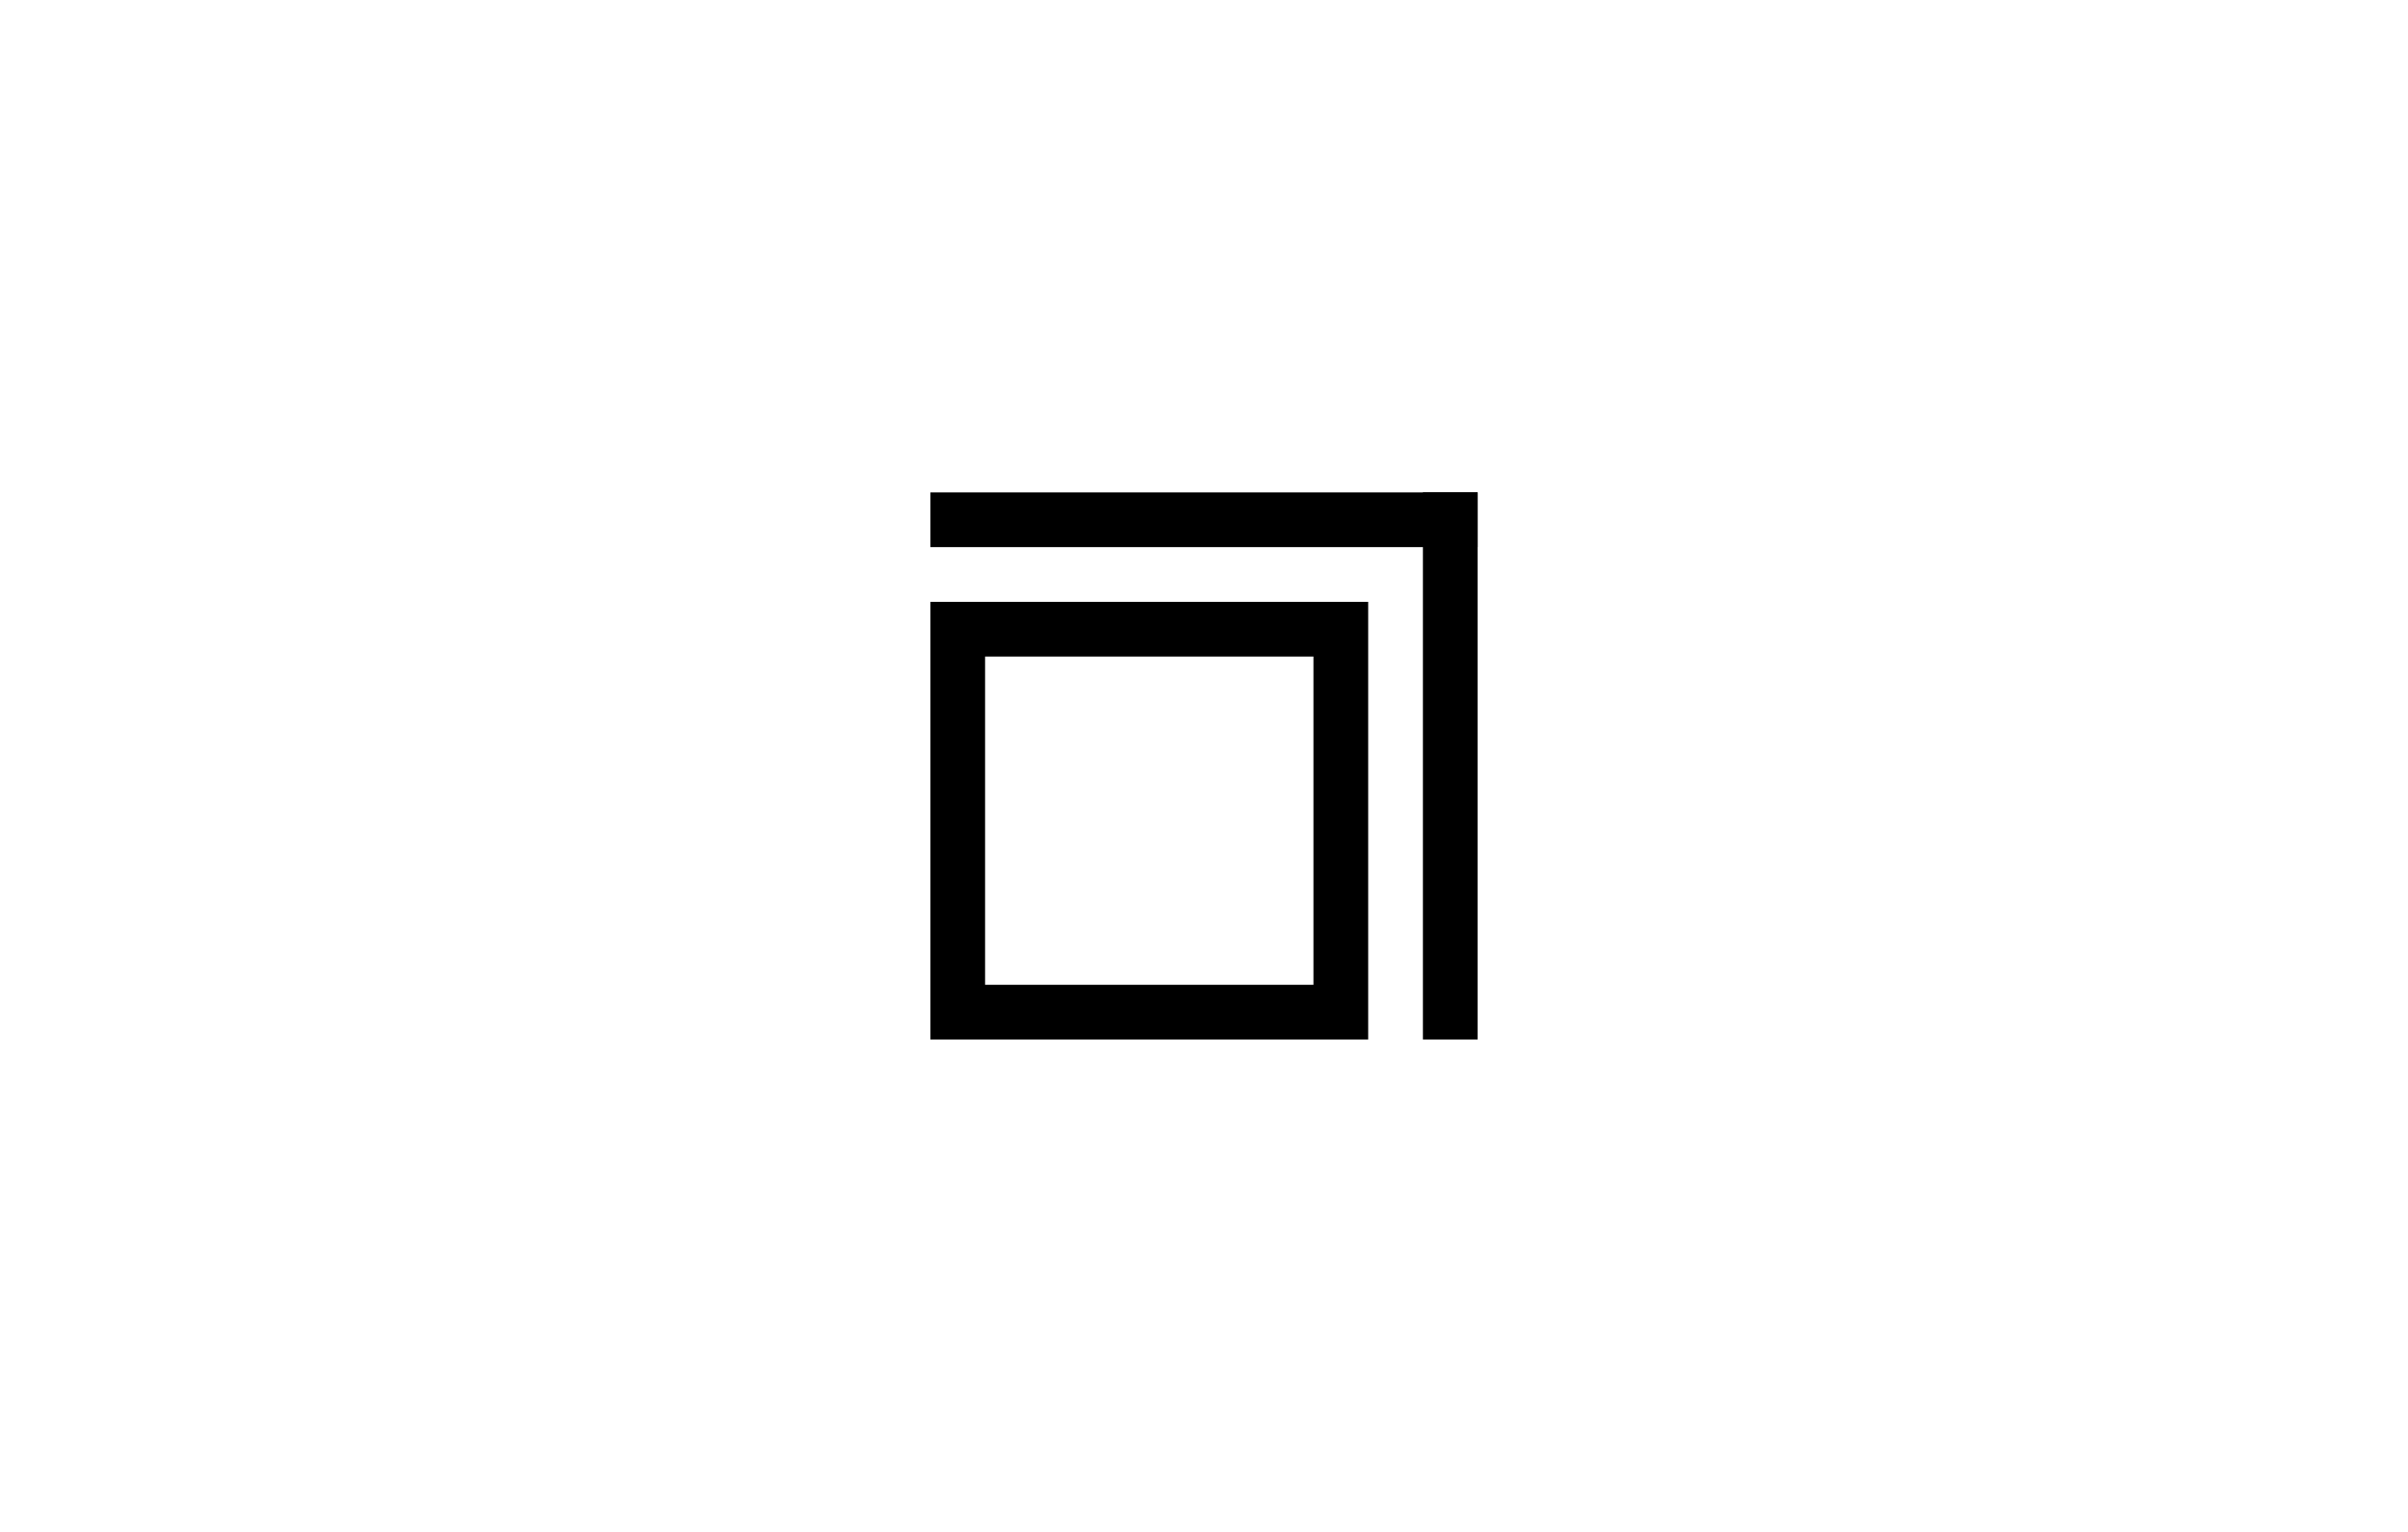 <?xml version="1.0" encoding="UTF-8" standalone="no"?>
<svg
   id="svg4306"
   width="44"
   height="28"
   version="1.1"
   style="enable-background:new"
   sodipodi:docname="restore.svg"
   inkscape:version="1.2.1 (9c6d41e410, 2022-07-14, custom)"
   xmlns:inkscape="http://www.inkscape.org/namespaces/inkscape"
   xmlns:sodipodi="http://sodipodi.sourceforge.net/DTD/sodipodi-0.dtd"
   xmlns:xlink="http://www.w3.org/1999/xlink"
   xmlns="http://www.w3.org/2000/svg"
   xmlns:svg="http://www.w3.org/2000/svg"
   xmlns:rdf="http://www.w3.org/1999/02/22-rdf-syntax-ns#"
   xmlns:cc="http://creativecommons.org/ns#"
   xmlns:dc="http://purl.org/dc/elements/1.1/">
  <defs
     id="defs22" />
  <sodipodi:namedview
     pagecolor="#c8c8c8"
     bordercolor="#666666"
     borderopacity="1"
     objecttolerance="10"
     gridtolerance="10"
     guidetolerance="10"
     inkscape:pageopacity="0"
     inkscape:pageshadow="2"
     inkscape:window-width="1920"
     inkscape:window-height="1005"
     id="namedview20"
     showgrid="true"
     inkscape:zoom="7.9999996"
     inkscape:cx="36.125002"
     inkscape:cy="41.312502"
     inkscape:window-x="0"
     inkscape:window-y="0"
     inkscape:window-maximized="1"
     inkscape:current-layer="svg4306"
     inkscape:document-rotation="0"
     inkscape:snap-bbox="true"
     inkscape:bbox-nodes="true"
     inkscape:snap-bbox-edge-midpoints="true"
     inkscape:pagecheckerboard="0"
     inkscape:snap-smooth-nodes="true"
     inkscape:snap-nodes="false"
     inkscape:showpageshadow="0"
     inkscape:deskcolor="#c8c8c8">
    <inkscape:grid
       type="xygrid"
       id="grid74"
       originx="0"
       originy="0" />
  </sodipodi:namedview>
  <use
     x="0"
     y="0"
     xlink:href="#g1000"
     id="use1002"
     transform="translate(28.476)"
     width="100%"
     height="100%" />
  <g
     id="active-center">
    <rect
       style="opacity:0.003;fill:#000000;fill-opacity:1;stroke-width:1.327"
       id="rect17516"
       width="44"
       height="28"
       x="2.9407613e-07"
       y="6.0135119e-07" />
    <rect
       style="opacity:0.003;fill:#000000;fill-opacity:1;stroke-width:0.832"
       id="rect17510"
       width="22"
       height="22"
       x="11"
       y="3" />
    <g
       transform="translate(34,3)"
       id="g937">
      <path
         inkscape:connector-curvature="0"
         style="opacity:1;fill:#000000;fill-opacity:1;stroke:none;stroke-width:1;stroke-linecap:round;stroke-miterlimit:4;stroke-dasharray:none;stroke-opacity:1"
         d="m -17,8 v 8 h 8 V 8 Z m 1,1 h 6 v 6 h -6 z"
         id="rect925"
         sodipodi:nodetypes="cccccccccc" />
      <rect
         style="opacity:1;fill:#000000;fill-opacity:1;stroke:none;stroke-width:0.913;stroke-linecap:round;stroke-miterlimit:4;stroke-dasharray:none;stroke-opacity:1"
         id="rect930"
         width="10"
         height="1"
         x="-17"
         y="6"
         ry="0" />
      <rect
         ry="0"
         y="-8"
         x="-16"
         height="1"
         width="10"
         id="rect932"
         style="opacity:1;fill:#000000;fill-opacity:1;stroke:none;stroke-width:0.913;stroke-linecap:round;stroke-miterlimit:4;stroke-dasharray:none;stroke-opacity:1"
         transform="rotate(-90)" />
    </g>
  </g>
  <g
     id="hover-center"
     transform="translate(0,28)">
    <rect
       style="opacity:0.1;fill:#000000;fill-opacity:1;stroke-width:1.327"
       id="rect599"
       width="44"
       height="28"
       x="2.9407613e-07"
       y="6.0135119e-07" />
    <rect
       style="opacity:0.003;fill:#000000;fill-opacity:1;stroke-width:0.832"
       id="rect601"
       width="22"
       height="22"
       x="11"
       y="3" />
    <g
       transform="translate(34,3)"
       id="g609">
      <path
         inkscape:connector-curvature="0"
         style="opacity:1;fill:#000000;fill-opacity:1;stroke:none;stroke-width:1;stroke-linecap:round;stroke-miterlimit:4;stroke-dasharray:none;stroke-opacity:1"
         d="m -17,8 v 8 h 8 V 8 Z m 1,1 h 6 v 6 h -6 z"
         id="path603"
         sodipodi:nodetypes="cccccccccc" />
      <rect
         style="opacity:1;fill:#000000;fill-opacity:1;stroke:none;stroke-width:0.913;stroke-linecap:round;stroke-miterlimit:4;stroke-dasharray:none;stroke-opacity:1"
         id="rect605"
         width="10"
         height="1"
         x="-17"
         y="6"
         ry="0" />
      <rect
         ry="0"
         y="-8"
         x="-16"
         height="1"
         width="10"
         id="rect607"
         style="opacity:1;fill:#000000;fill-opacity:1;stroke:none;stroke-width:0.913;stroke-linecap:round;stroke-miterlimit:4;stroke-dasharray:none;stroke-opacity:1"
         transform="rotate(-90)" />
    </g>
  </g>
  <g
     id="pressed-center"
     transform="translate(0,56)">
    <rect
       style="opacity:0.2;fill:#000000;fill-opacity:1;stroke-width:1.327"
       id="rect2621"
       width="44"
       height="28"
       x="2.9407613e-07"
       y="6.0135119e-07" />
    <rect
       style="opacity:0.003;fill:#000000;fill-opacity:1;stroke-width:0.832"
       id="rect2623"
       width="22"
       height="22"
       x="11"
       y="3" />
    <g
       transform="translate(34,3)"
       id="g2631">
      <path
         inkscape:connector-curvature="0"
         style="opacity:1;fill:#000000;fill-opacity:1;stroke:none;stroke-width:1;stroke-linecap:round;stroke-miterlimit:4;stroke-dasharray:none;stroke-opacity:1"
         d="m -17,8 v 8 h 8 V 8 Z m 1,1 h 6 v 6 h -6 z"
         id="path2625"
         sodipodi:nodetypes="cccccccccc" />
      <rect
         style="opacity:1;fill:#000000;fill-opacity:1;stroke:none;stroke-width:0.913;stroke-linecap:round;stroke-miterlimit:4;stroke-dasharray:none;stroke-opacity:1"
         id="rect2627"
         width="10"
         height="1"
         x="-17"
         y="6"
         ry="0" />
      <rect
         ry="0"
         y="-8"
         x="-16"
         height="1"
         width="10"
         id="rect2629"
         style="opacity:1;fill:#000000;fill-opacity:1;stroke:none;stroke-width:0.913;stroke-linecap:round;stroke-miterlimit:4;stroke-dasharray:none;stroke-opacity:1"
         transform="rotate(-90)" />
    </g>
  </g>
  <g
     id="inactive-center"
     transform="translate(44)">
    <rect
       style="opacity:0.003;fill:#000000;fill-opacity:1;stroke-width:1.327"
       id="rect4126"
       width="44"
       height="28"
       x="2.9407613e-07"
       y="6.0135119e-07" />
    <rect
       style="opacity:0.003;fill:#000000;fill-opacity:1;stroke-width:0.832"
       id="rect4128"
       width="22"
       height="22"
       x="11"
       y="3" />
    <g
       transform="translate(34,3)"
       id="g4136">
      <path
         inkscape:connector-curvature="0"
         style="opacity:0.4;fill:#000000;fill-opacity:1;stroke:none;stroke-width:1;stroke-linecap:round;stroke-miterlimit:4;stroke-dasharray:none;stroke-opacity:1"
         d="m -17,8 v 8 h 8 V 8 Z m 1,1 h 6 v 6 h -6 z"
         id="path4130"
         sodipodi:nodetypes="cccccccccc" />
      <path
         id="rect4132"
         style="opacity:0.4;fill:#000000;fill-opacity:1;stroke:none;stroke-width:0.913;stroke-linecap:round;stroke-miterlimit:4;stroke-dasharray:none;stroke-opacity:1"
         d="M -17 6 L -17 7 L -8 7 L -8 16 L -7 16 L -7 7 L -7 6 L -8 6 L -17 6 z " />
    </g>
  </g>
  <g
     id="deactivated-center"
     transform="translate(88)">
    <rect
       style="opacity:0.003;fill:#000000;fill-opacity:1;stroke-width:1.327"
       id="rect5593"
       width="44"
       height="28"
       x="2.9407613e-07"
       y="6.0135119e-07" />
    <rect
       style="opacity:0.003;fill:#000000;fill-opacity:1;stroke-width:0.832"
       id="rect5595"
       width="22"
       height="22"
       x="11"
       y="3" />
    <g
       transform="translate(34,3)"
       id="g5601">
      <path
         inkscape:connector-curvature="0"
         style="opacity:0.4;fill:#000000;fill-opacity:1;stroke:none;stroke-width:1;stroke-linecap:round;stroke-miterlimit:4;stroke-dasharray:none;stroke-opacity:1"
         d="m -17,8 v 8 h 8 V 8 Z m 1,1 h 6 v 6 h -6 z"
         id="path5597"
         sodipodi:nodetypes="cccccccccc" />
      <path
         id="path5599"
         style="opacity:0.4;fill:#000000;fill-opacity:1;stroke:none;stroke-width:0.913;stroke-linecap:round;stroke-miterlimit:4;stroke-dasharray:none;stroke-opacity:1"
         d="m -17,6 v 1 h 9 v 9 h 1 V 7 6 h -1 z" />
    </g>
  </g>
</svg>
